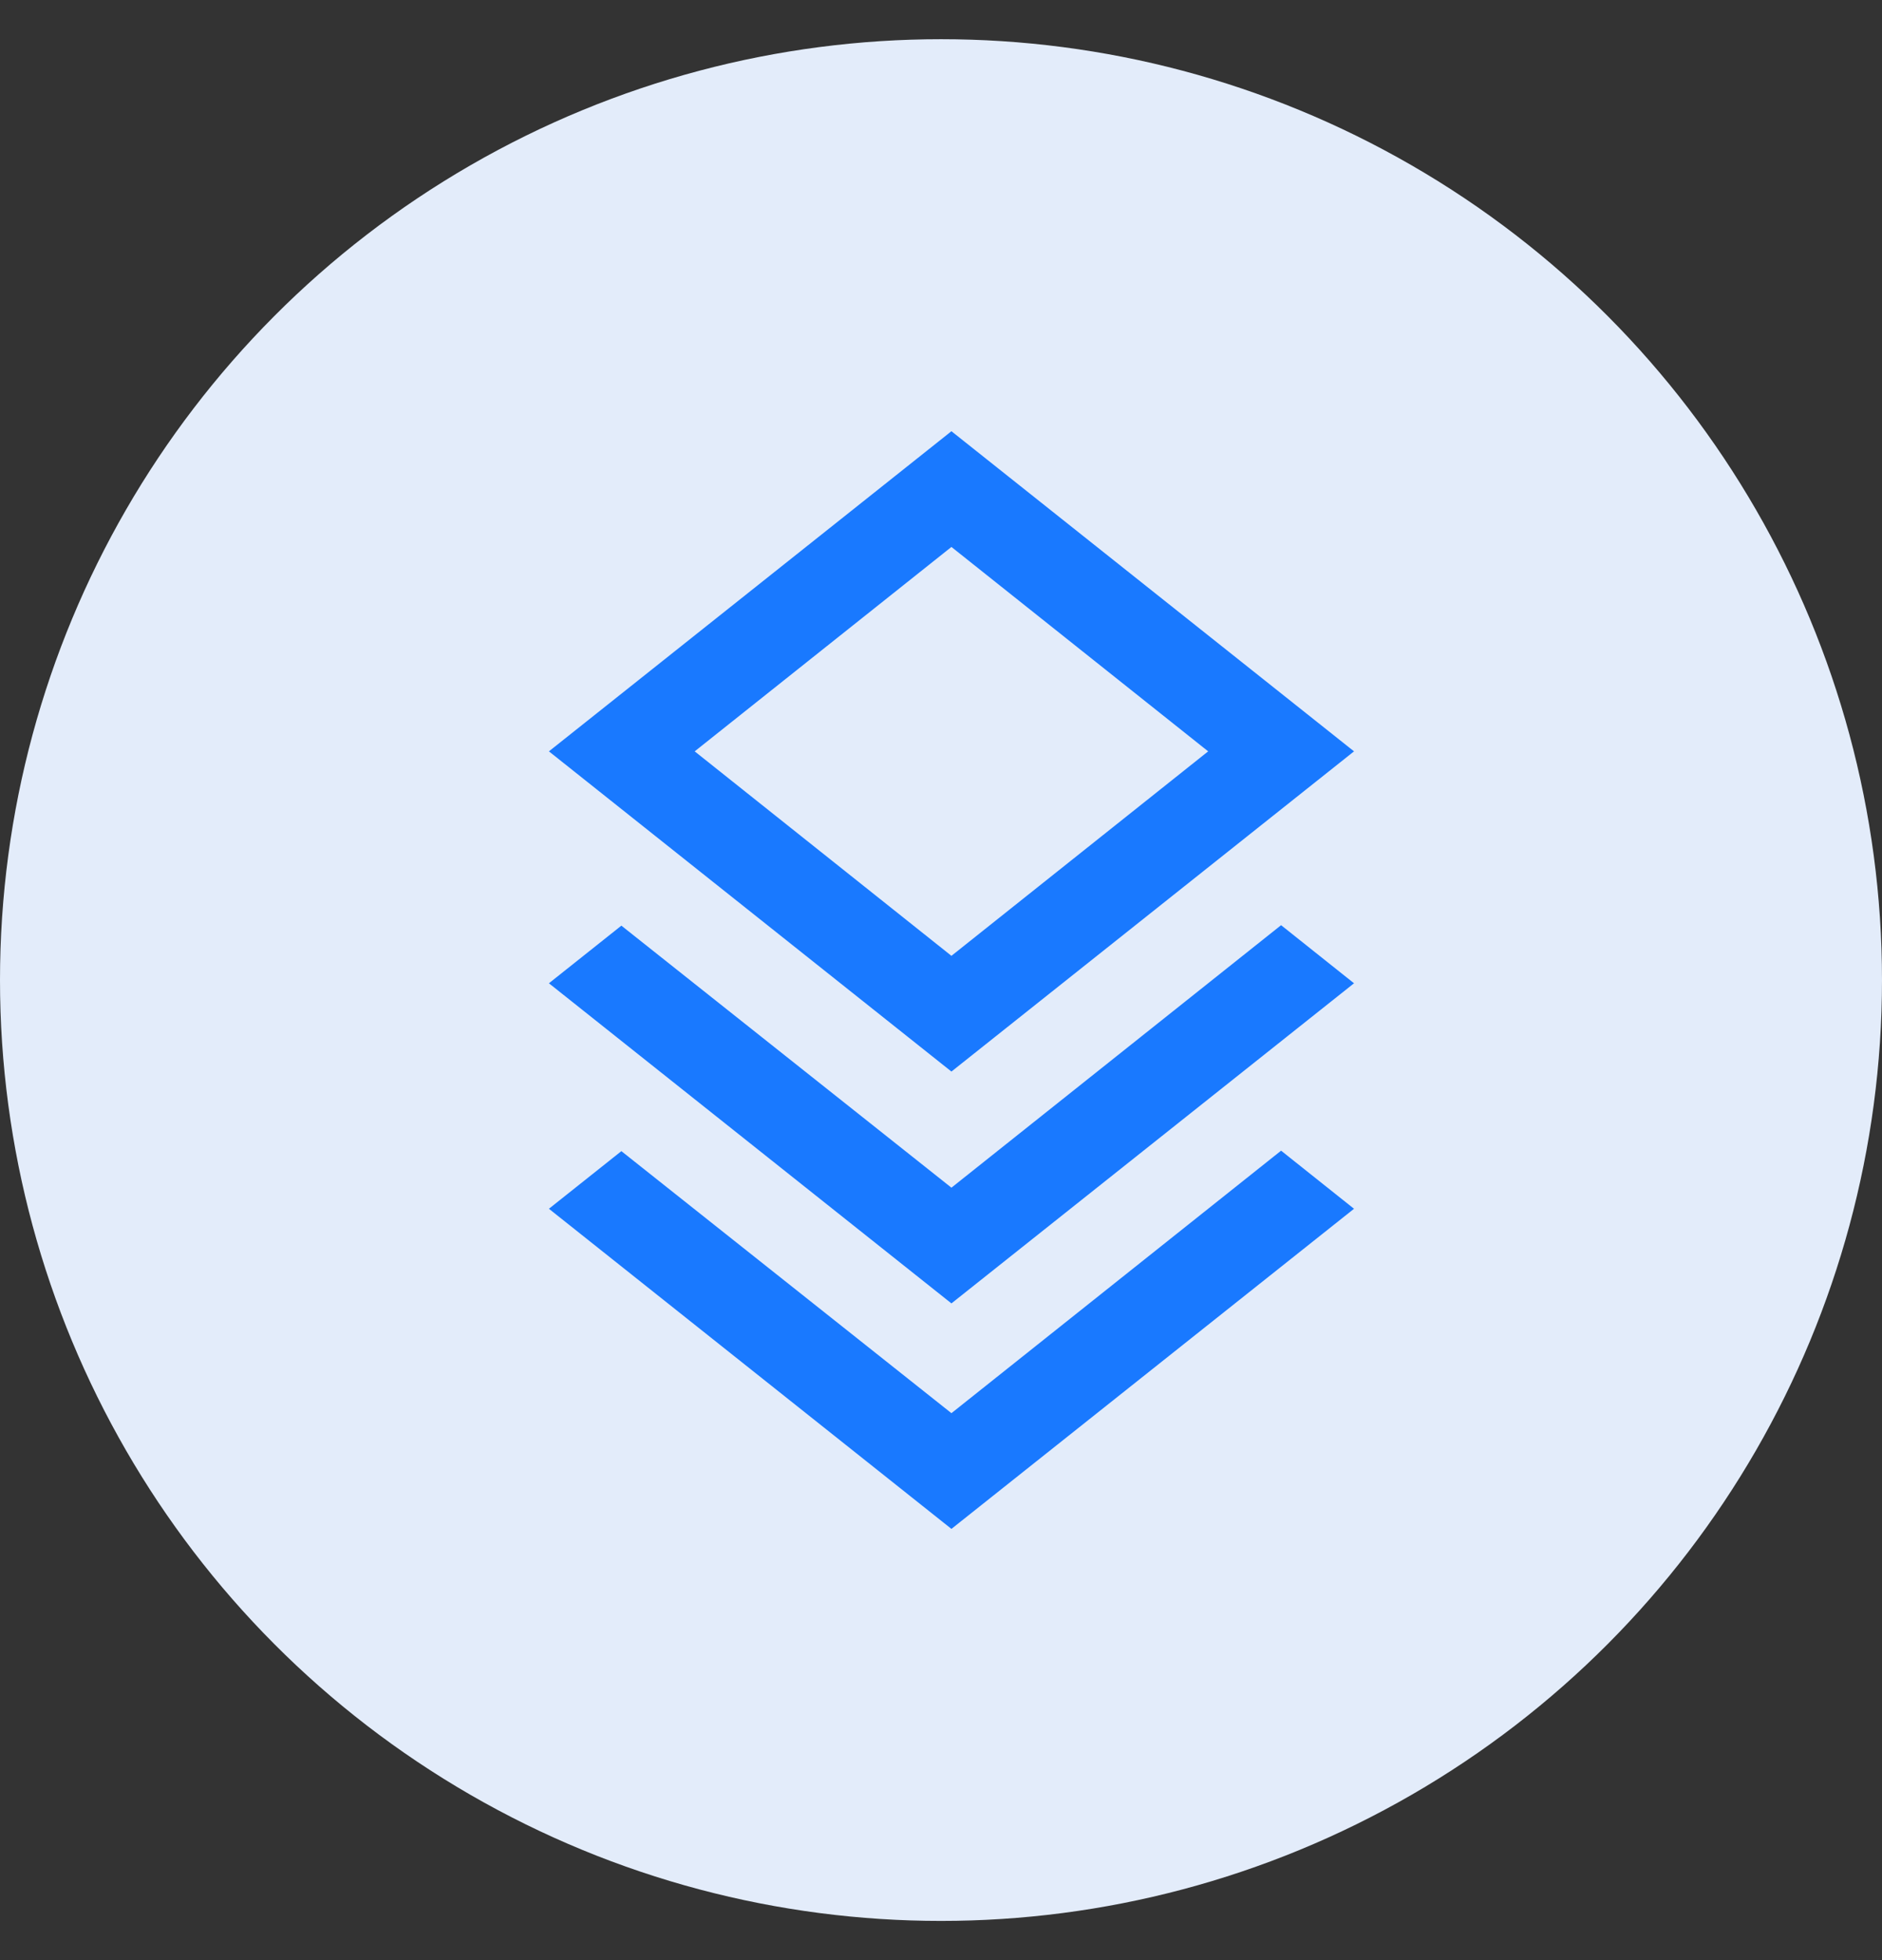<?xml version="1.0" encoding="UTF-8"?>
<svg width="24px" height="25px" viewBox="0 0 24 25" version="1.1" xmlns="http://www.w3.org/2000/svg" xmlns:xlink="http://www.w3.org/1999/xlink">
    <rect x="0" y="0" width="24" height="25" fill="#333333" stroke="none"/>
    <!-- Generator: Sketch 60.1 (88133) - https://sketch.com -->
    <title>base_layer_enable</title>
    <desc>Created with Sketch.</desc>
    <g id="Page-1" stroke="none" stroke-width="1" fill="none" fill-rule="evenodd">
        <g id="base_layer_enable" transform="translate(0, 0.5)">
            <circle id="Oval" fill="#E3ECFA" cx="12" cy="12" r="12"></circle>
            <g id="Shape-2" transform="translate(7, 5)" fill="#1979FF" fill-rule="nonzero">
                <path d="M5.133,9.648 L9.337,6.3 L10.267,7.041 L5.133,11.124 L0,7.041 L0.924,6.306 L5.133,9.648 M5.133,8.167 L0,4.083 L5.133,0 L10.267,4.083 L5.133,8.167 M5.133,1.476 L1.859,4.083 L5.133,6.691 L8.407,4.083 L5.133,1.476 M5.133,12.524 L9.337,9.176 L10.267,9.917 L5.133,14 L0,9.917 L0.924,9.182 L5.133,12.524" id="Shape"></path>
            </g>
        </g>
    </g>
</svg>
